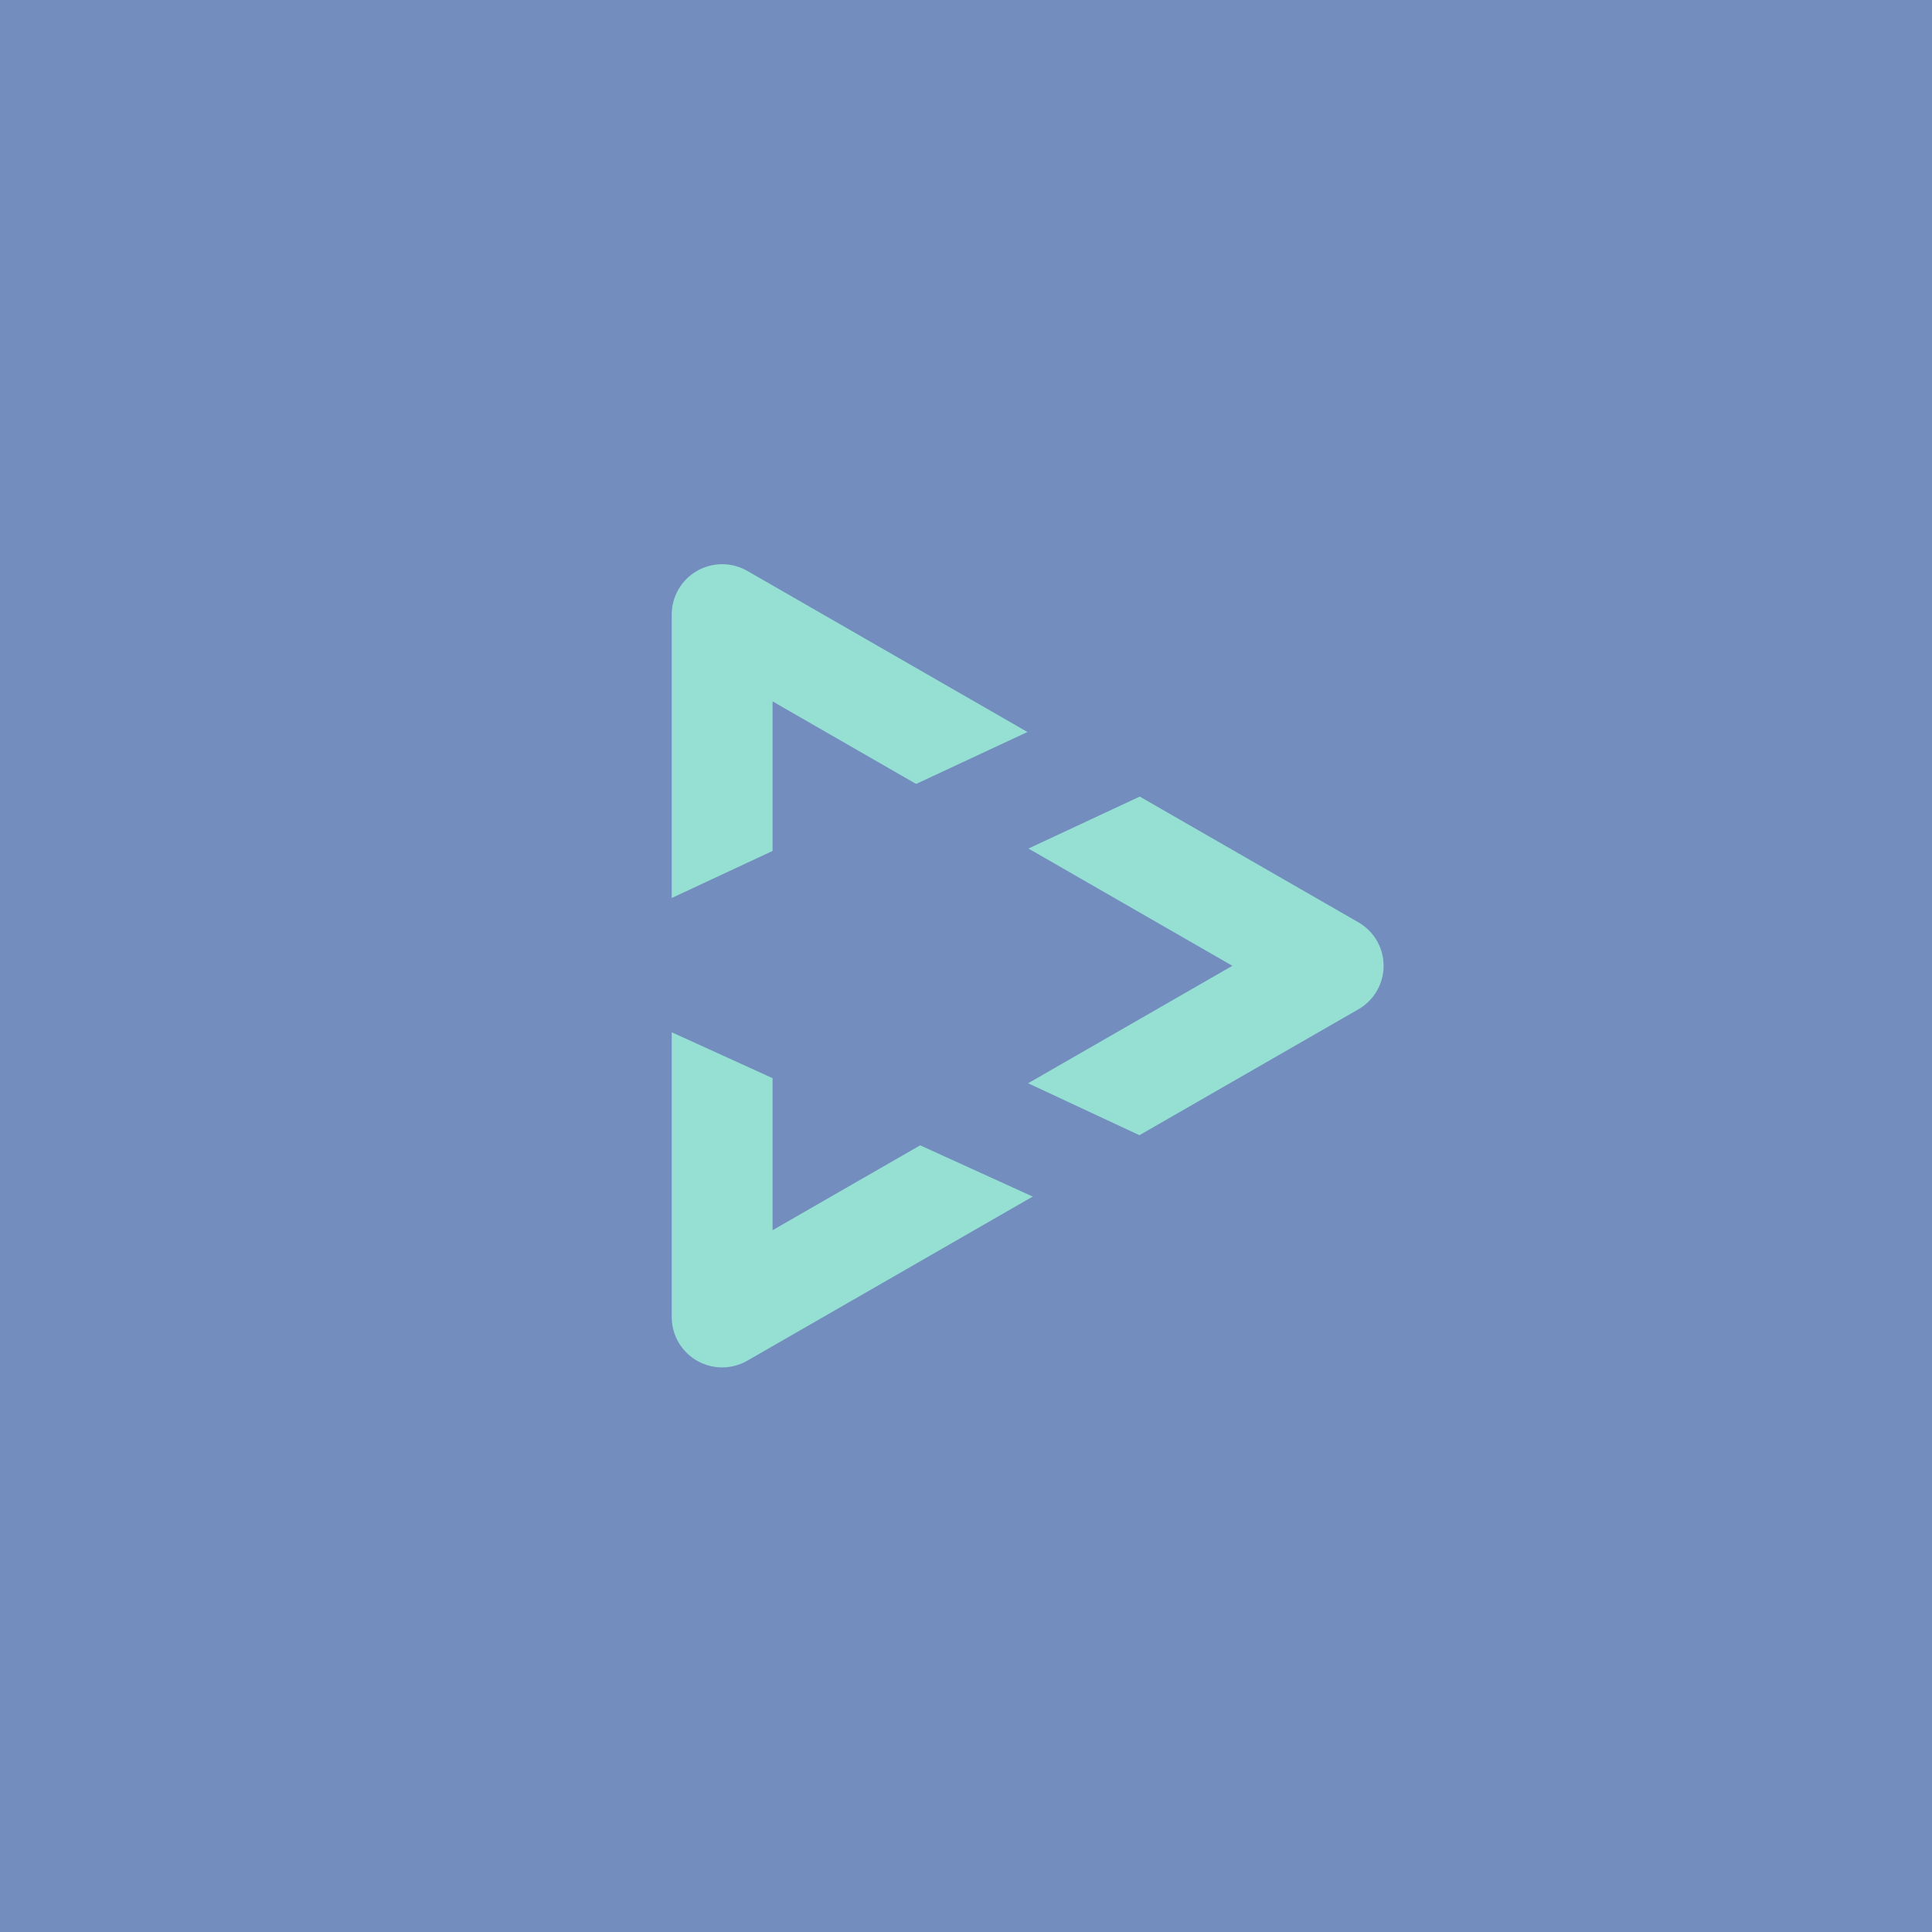 <svg xmlns="http://www.w3.org/2000/svg" xml:space="preserve" width="192" height="192">
  <rect width="100%" height="100%" fill="#728dbe" />
  <path fill="none" stroke="#96dfd3" stroke-linecap="round" stroke-linejoin="round" stroke-width="13.238"
    d="M100.31 106.49H7.685l46.313-80.216z" transform="matrix(0 .754 -.757 0 152.38 55.266)" />
  <path fill="#728dbe"
    d="M122.05 127.75 52.28 95.998l69.771-32.56 12.447 5.812-57.287 26.748 57.032 26.629-12.193 5.098" />
</svg>
